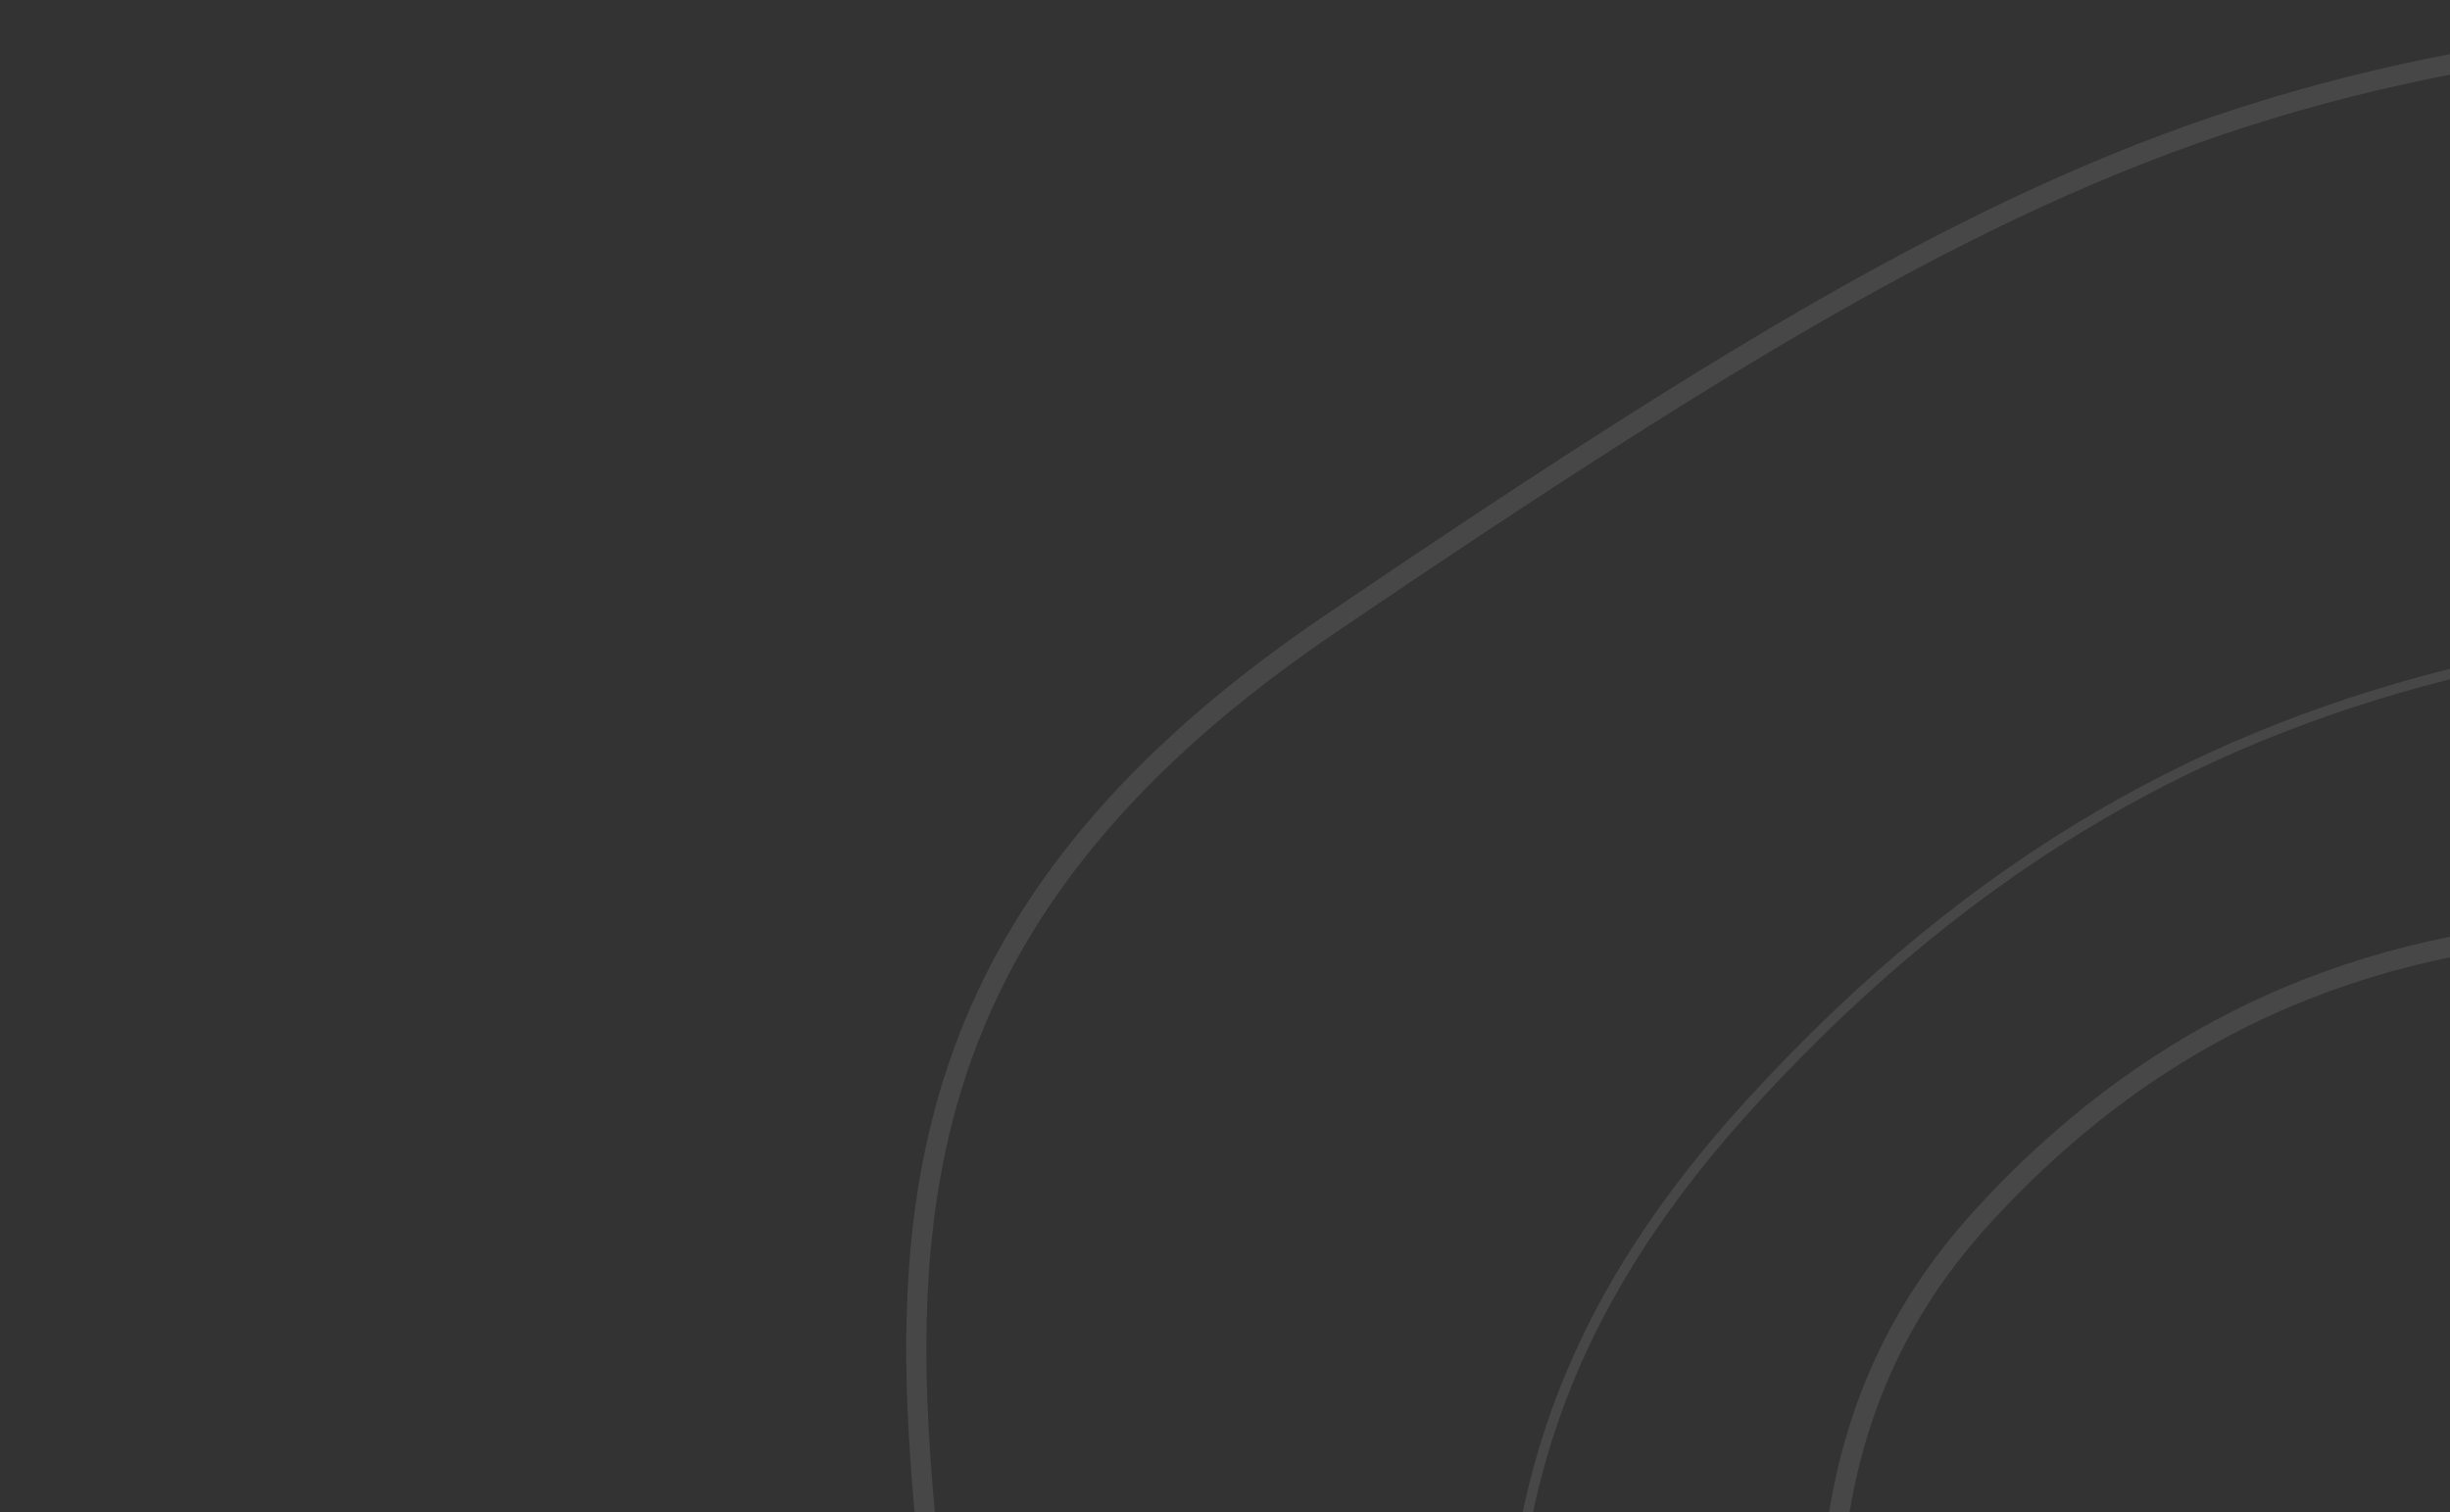 <svg width="243" height="150" viewBox="0 0 243 150" fill="none" xmlns="http://www.w3.org/2000/svg">
<rect x="0" y="0" width="243" height="150" fill="#333333" stroke="none"/>
<g opacity="0.1">
<path d="M332.83 1C357.777 1 372.341 8.501 381.562 20.434C390.851 32.457 394.839 49.117 398.259 67.753C398.836 70.896 399.395 74.093 399.962 77.33C406.085 112.293 413.012 151.849 450.672 177.363C488.742 203.154 529.731 195.299 565.478 188.449C568.357 187.898 571.203 187.352 574.01 186.832C592.931 183.323 610.029 180.941 624.315 184.889C638.473 188.802 650.024 198.987 657.72 221.072C673.281 265.729 681 292.616 681 319.462C681 346.307 673.281 373.194 657.72 417.852C642.16 462.505 631.455 488.494 614.526 510.221C597.593 531.953 574.385 549.484 533.646 577.083C513.383 590.811 497.843 595.596 484.389 595.188C470.922 594.779 459.38 589.167 447.082 581.732C443.933 579.828 440.739 577.808 437.458 575.731C415.117 561.596 388.689 544.875 344.5 544.875C301.694 544.875 271.38 560.57 244.673 574.397C239.788 576.926 235.024 579.393 230.326 581.689C215.11 589.128 200.624 594.777 184.922 595.187C169.248 595.597 152.245 590.789 132.014 577.083C91.275 549.484 68.067 531.953 51.134 510.221C34.205 488.494 23.5 462.505 7.94 417.852C0.193 395.62 -0.51 380.822 3.091 369.715C6.691 358.613 14.652 351.003 24.738 343.26C27.343 341.259 30.085 339.255 32.918 337.184C52.004 323.23 75.228 306.252 88.878 267.081C101.695 230.298 97.615 198.182 93.973 169.513C93.168 163.177 92.385 157.009 91.81 150.997C90.218 134.353 90.213 118.913 95.602 104.228C100.982 89.567 111.782 75.546 132.014 61.84C172.749 34.243 197.807 19.074 225.22 10.768C252.636 2.462 282.476 1 332.83 1Z" stroke="white" stroke-width="2"/>
<path d="M334.328 60.546C350.606 60.592 360.156 60.857 365.874 62.083C368.723 62.693 370.558 63.531 371.792 64.65C373.018 65.76 373.702 67.195 374.156 69.114C374.556 70.808 374.766 72.832 375.022 75.294C375.058 75.646 375.096 76.006 375.135 76.376C375.446 79.321 375.856 82.809 376.719 86.926C378.446 95.166 381.981 105.898 390.134 119.881C397.803 133.033 399.69 143.611 401.337 152.847C401.425 153.341 401.513 153.831 401.6 154.318C403.329 163.917 405.127 172.143 413.587 180.216C422.01 188.255 436.998 196.107 464.97 205.17C492.957 214.238 534.004 224.535 594.606 237.428C624.895 243.872 647.982 250.065 665.149 256.105C682.328 262.149 693.536 268.025 700.107 273.814C706.656 279.583 708.548 285.213 707.245 290.842C705.926 296.539 701.311 302.359 694.522 308.406C687.746 314.44 678.882 320.634 669.181 327.097C666.276 329.032 663.296 330.991 660.276 332.976C653.222 337.614 645.951 342.395 638.911 347.345C628.855 354.417 619.247 361.853 611.377 369.75C603.509 377.646 597.354 386.026 594.238 394.994C592.415 400.242 590.675 405.325 588.992 410.246C579.281 438.63 571.418 461.613 559.863 479.595C546.339 500.641 527.753 514.832 495.137 522.673C462.674 530.478 442.741 514.306 420.737 495.978L419.934 495.309C398.165 477.171 374.268 457.26 334.329 457.26C294.291 457.26 270.196 477.227 248.289 495.38L247.649 495.911C225.551 514.219 205.619 530.39 173.522 522.673C109.086 507.181 82.487 452.759 74.444 395.089C72.439 380.711 73.75 370.976 77.229 363.212C80.713 355.436 86.393 349.583 93.257 342.991C93.972 342.304 94.699 341.61 95.438 340.905C108.883 328.069 125.972 311.756 139.1 273.974C151.347 238.73 150.482 212.248 149.734 189.35C149.636 186.363 149.541 183.437 149.476 180.56C149.198 168.096 149.508 156.584 152.765 145.036C156.018 133.497 162.222 121.893 173.774 109.275C218.753 60.145 266.619 60.312 329.106 60.529C330.836 60.535 332.576 60.541 334.328 60.546Z" stroke="white"/>
<path d="M336.981 107.981C350.123 112.723 358.235 119.937 363.822 128.603C369.434 137.31 372.524 147.517 375.545 158.33C375.802 159.248 376.057 160.17 376.314 161.096C382.089 181.906 388.338 204.424 412.628 220.863C437.318 237.571 461.761 235.301 483.975 233.238C484.578 233.182 485.18 233.126 485.78 233.07C508.549 230.97 528.745 229.666 545.345 248.982C557.997 263.706 571.852 270.583 583.045 276.139C586.98 278.092 590.587 279.882 593.696 281.792C599.694 285.477 603.874 289.581 605.454 296.112C607.052 302.719 606.036 311.99 601.112 326.107C591.274 354.309 570.502 389.932 545.654 419.448C533.233 434.202 519.816 447.405 506.265 457.385C492.705 467.371 479.071 474.086 466.211 475.953C453.279 477.831 443.437 476.514 434.911 473.509C426.487 470.539 419.312 465.912 411.626 460.956L411.263 460.722C395.599 450.621 378.035 439.482 344.556 439.482C311.112 439.482 289.473 450.437 269.985 460.434L269.528 460.669C250.233 470.568 233.098 479.36 208.423 475.952C183.413 472.498 157.233 460.193 136.505 443.005C115.766 425.809 100.603 403.828 97.419 381.093C95.845 369.85 98.812 361.869 104.474 355.178C110.196 348.415 118.675 342.958 128.226 336.855L128.54 336.655C147.507 324.536 170.209 310.031 181.344 278.109C191.598 248.715 187.848 221.33 184.46 196.589C184.159 194.386 183.86 192.204 183.574 190.044C180.068 163.532 178.537 140.366 196.792 120.504C215.186 100.491 236.883 92.57 260.638 92.03C284.44 91.488 310.315 98.358 336.981 107.981Z" stroke="white" stroke-width="2"/>
<path d="M269.324 107.5C282.035 107.5 293.814 113.658 305.013 123.421C316.211 133.185 326.779 146.512 337.063 160.758C341.358 166.706 345.609 172.823 349.833 178.903C355.706 187.354 361.529 195.734 367.351 203.491C377.37 216.838 387.458 228.442 397.953 235.565C418.854 249.753 435.574 255.451 452.039 257.592C463.613 259.096 475.074 258.841 487.736 258.559C493.041 258.441 498.558 258.318 504.382 258.318C523.996 258.318 545.332 269.022 559.784 285.44C574.228 301.848 581.739 323.894 573.852 346.574C565.959 369.267 543.139 385.669 516.93 399.963C507.091 405.329 496.801 410.386 486.672 415.363C483.322 417.009 479.99 418.646 476.697 420.283C463.459 426.866 450.864 433.442 440.413 440.537C435.252 444.04 430.686 445.741 426.55 446.074C422.421 446.407 418.679 445.38 415.154 443.357C408.067 439.288 401.902 431.223 395.354 422.157C394.749 421.318 394.14 420.471 393.527 419.619C387.543 411.294 381.172 402.43 373.484 395.433C364.993 387.707 354.864 382.227 341.824 382.227C328.788 382.227 318.141 387.703 308.874 395.419C300.709 402.216 293.583 410.78 286.825 418.903C285.922 419.987 285.026 421.065 284.135 422.128C276.545 431.189 269.335 439.268 261.458 443.346C257.534 445.378 253.458 446.408 249.093 446.074C244.725 445.74 240.029 444.037 234.873 440.537C215.395 427.315 196.305 430.989 180.013 434.124C178.705 434.376 177.415 434.624 176.145 434.86C167.558 436.453 159.913 437.465 153.433 435.297C147.007 433.147 141.622 427.826 137.674 416.472C133.747 405.181 135.422 394.004 140.439 382.835C145.461 371.655 153.818 360.519 163.203 349.344C167.071 344.739 171.121 340.119 175.179 335.49C180.941 328.917 186.72 322.325 192.018 315.728C201.061 304.469 208.785 293.102 212.794 281.573C219.352 262.717 217.265 246.253 215.401 231.554C214.989 228.305 214.588 225.142 214.294 222.059C213.479 213.524 213.477 205.605 216.235 198.073C218.99 190.552 224.519 183.361 234.873 176.333C245.4 169.187 249.646 161.224 250.854 153.288C252.008 145.697 250.372 138.17 248.929 131.535C248.871 131.269 248.814 131.005 248.757 130.743C248.013 127.314 247.357 124.148 247.182 121.315C247.007 118.483 247.317 116.042 248.457 114.037C250.72 110.052 256.445 107.5 269.324 107.5Z" stroke="white"/>
</g>
</svg>
